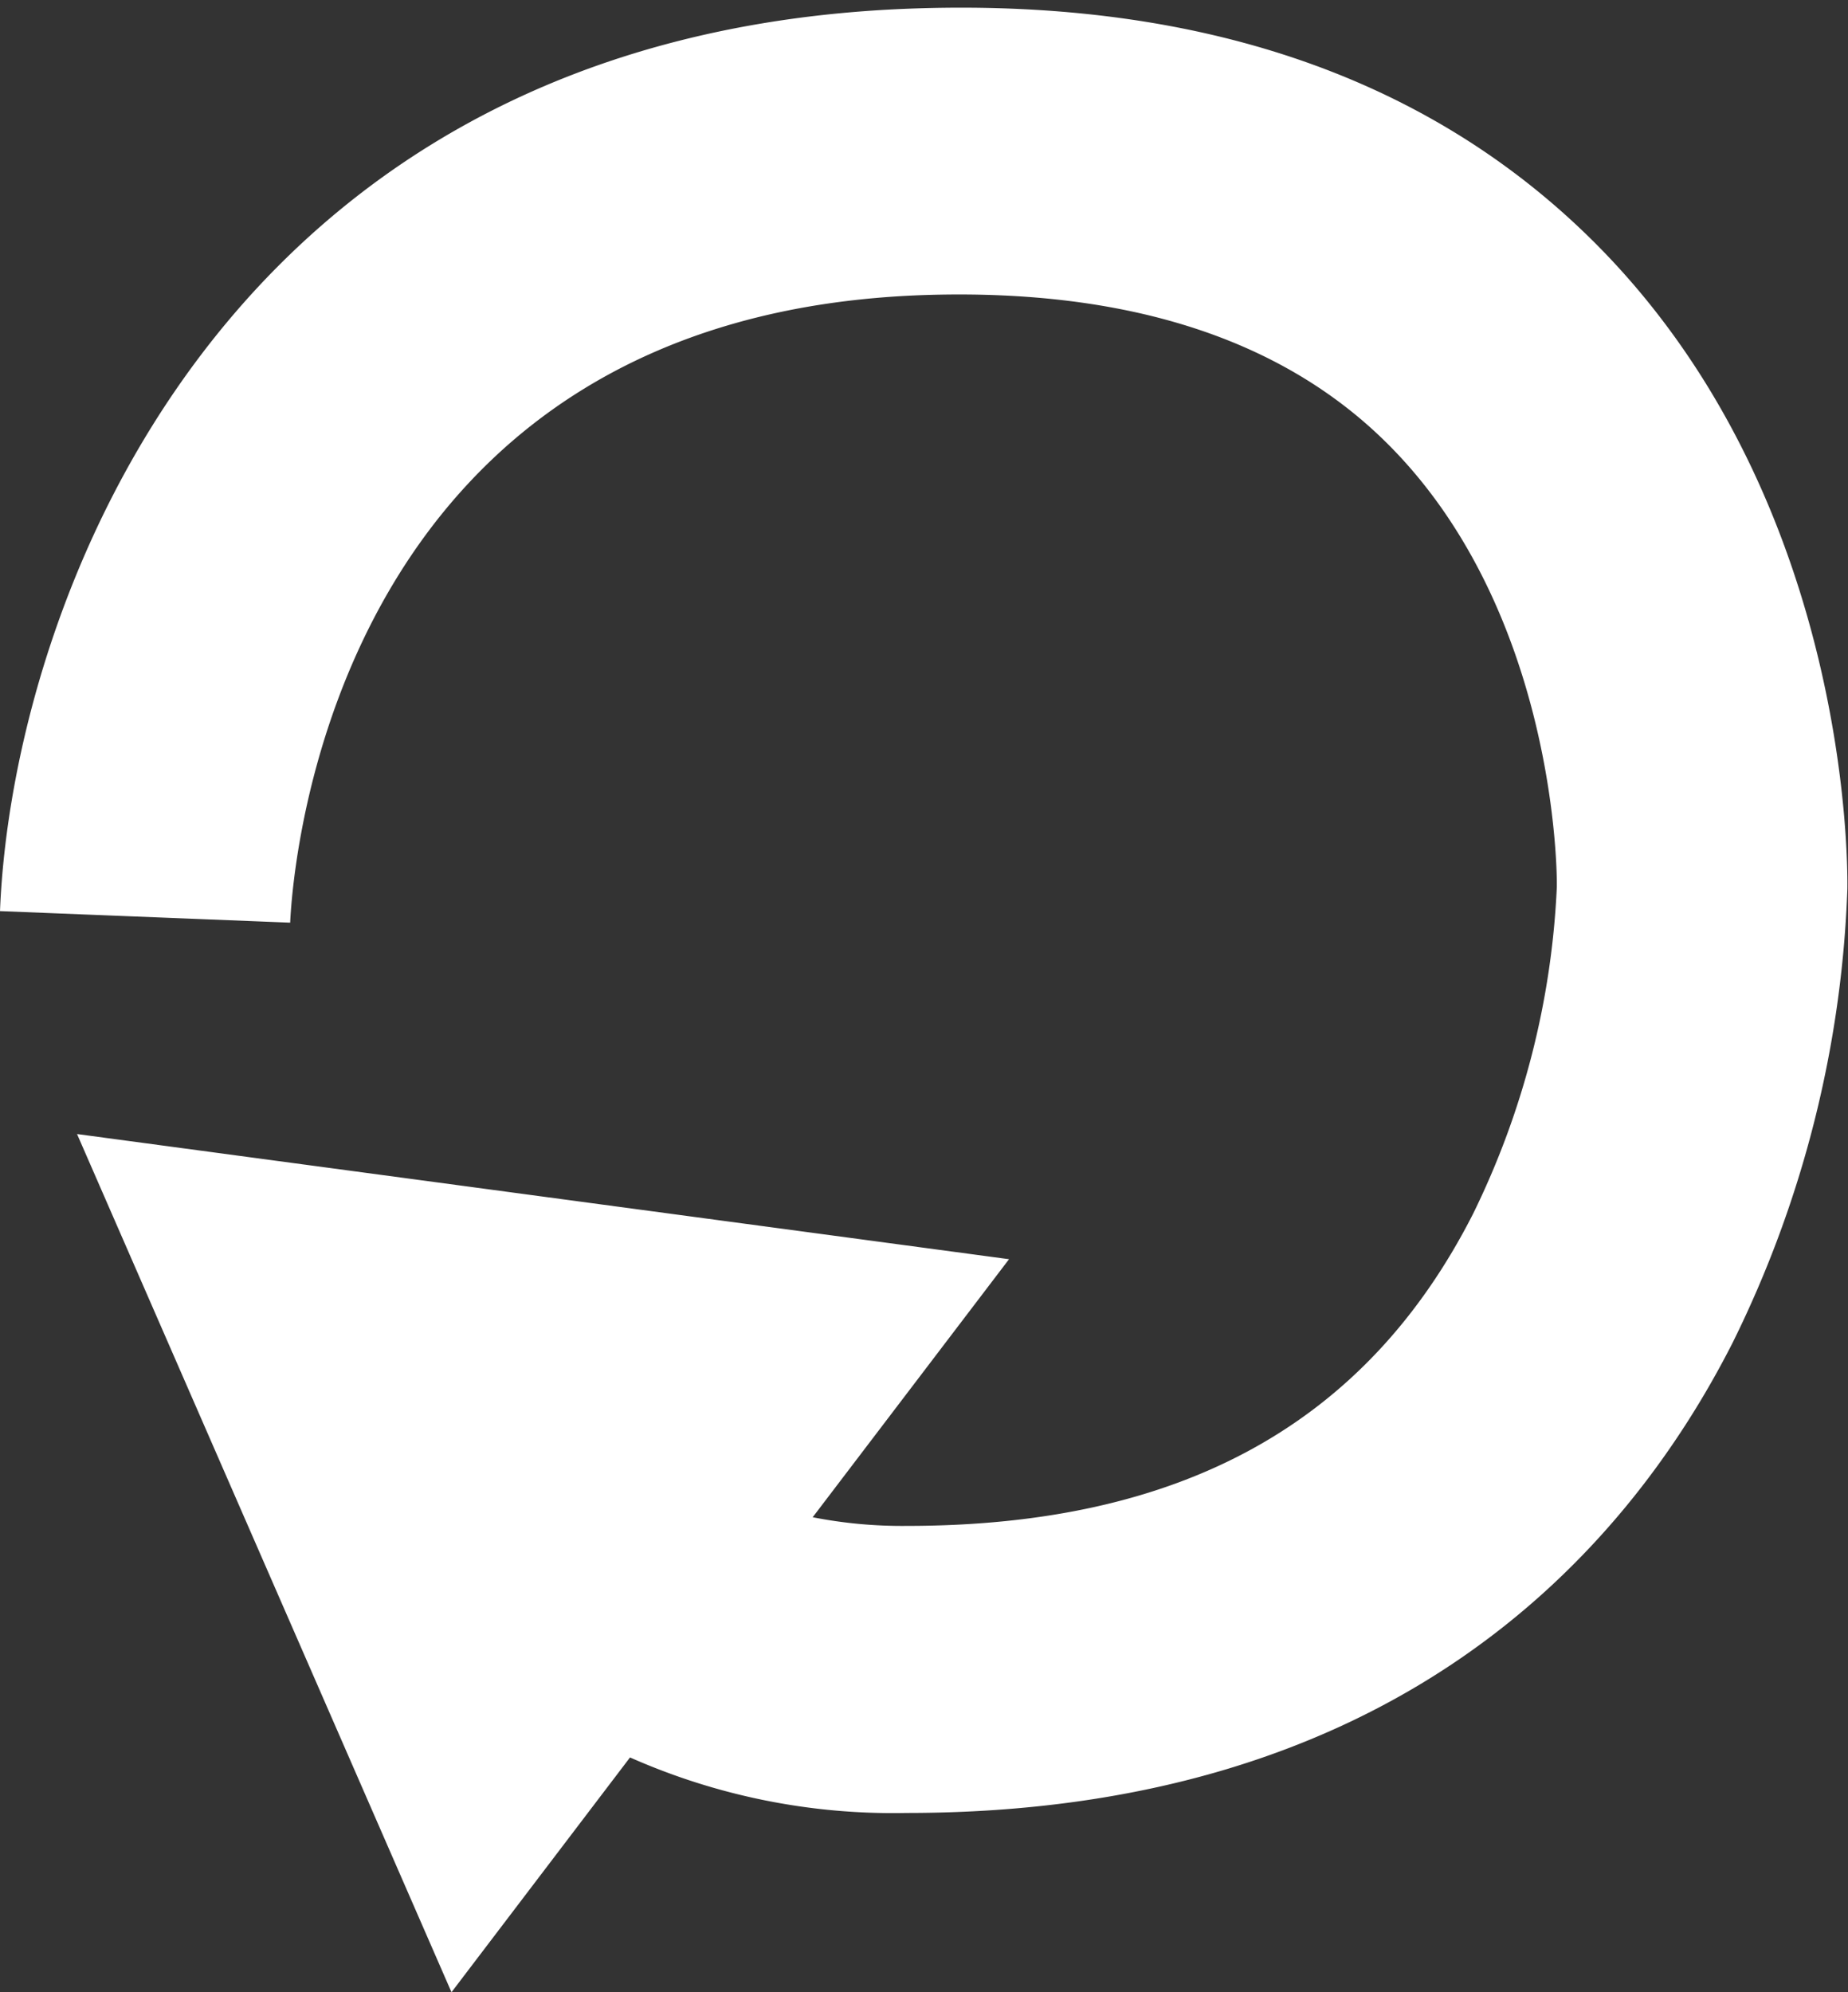<svg xmlns="http://www.w3.org/2000/svg" width="64" height="69" viewBox="0 0 64 69">
  <rect x="0" y="0" width="64" height="69" fill="#333333" stroke="none"/>
  <defs>
    <style>
      .cls-1 {
        fill: #fff;
        fill-rule: evenodd;
      }
    </style>
  </defs>
  <path class="cls-1" d="M55.052,8.231C49.378,2.668,41.581-.009,31.836.288,7.6,1.017.415,21.06,0,31.556l10.049,0.4c0.1-2.16,1.6-21.125,22.089-21.741,6.831-.2,12.137,1.481,15.773,5.014,6.066,5.894,6.006,15.3,6.005,15.376v0.116a28.576,28.576,0,0,1-2.9,11.318c-3.7,7.274-10.112,10.81-19.617,10.81a16.041,16.041,0,0,1-3.254-.3l6.8-8.937L2.668,39.277,15.636,69l6.183-8.132A22.462,22.462,0,0,0,31.4,62.791c16.8,0,24.831-8.859,28.606-16.29a38.453,38.453,0,0,0,3.972-15.717C63.993,29.728,63.989,16.994,55.052,8.231Z"/>
</svg>
